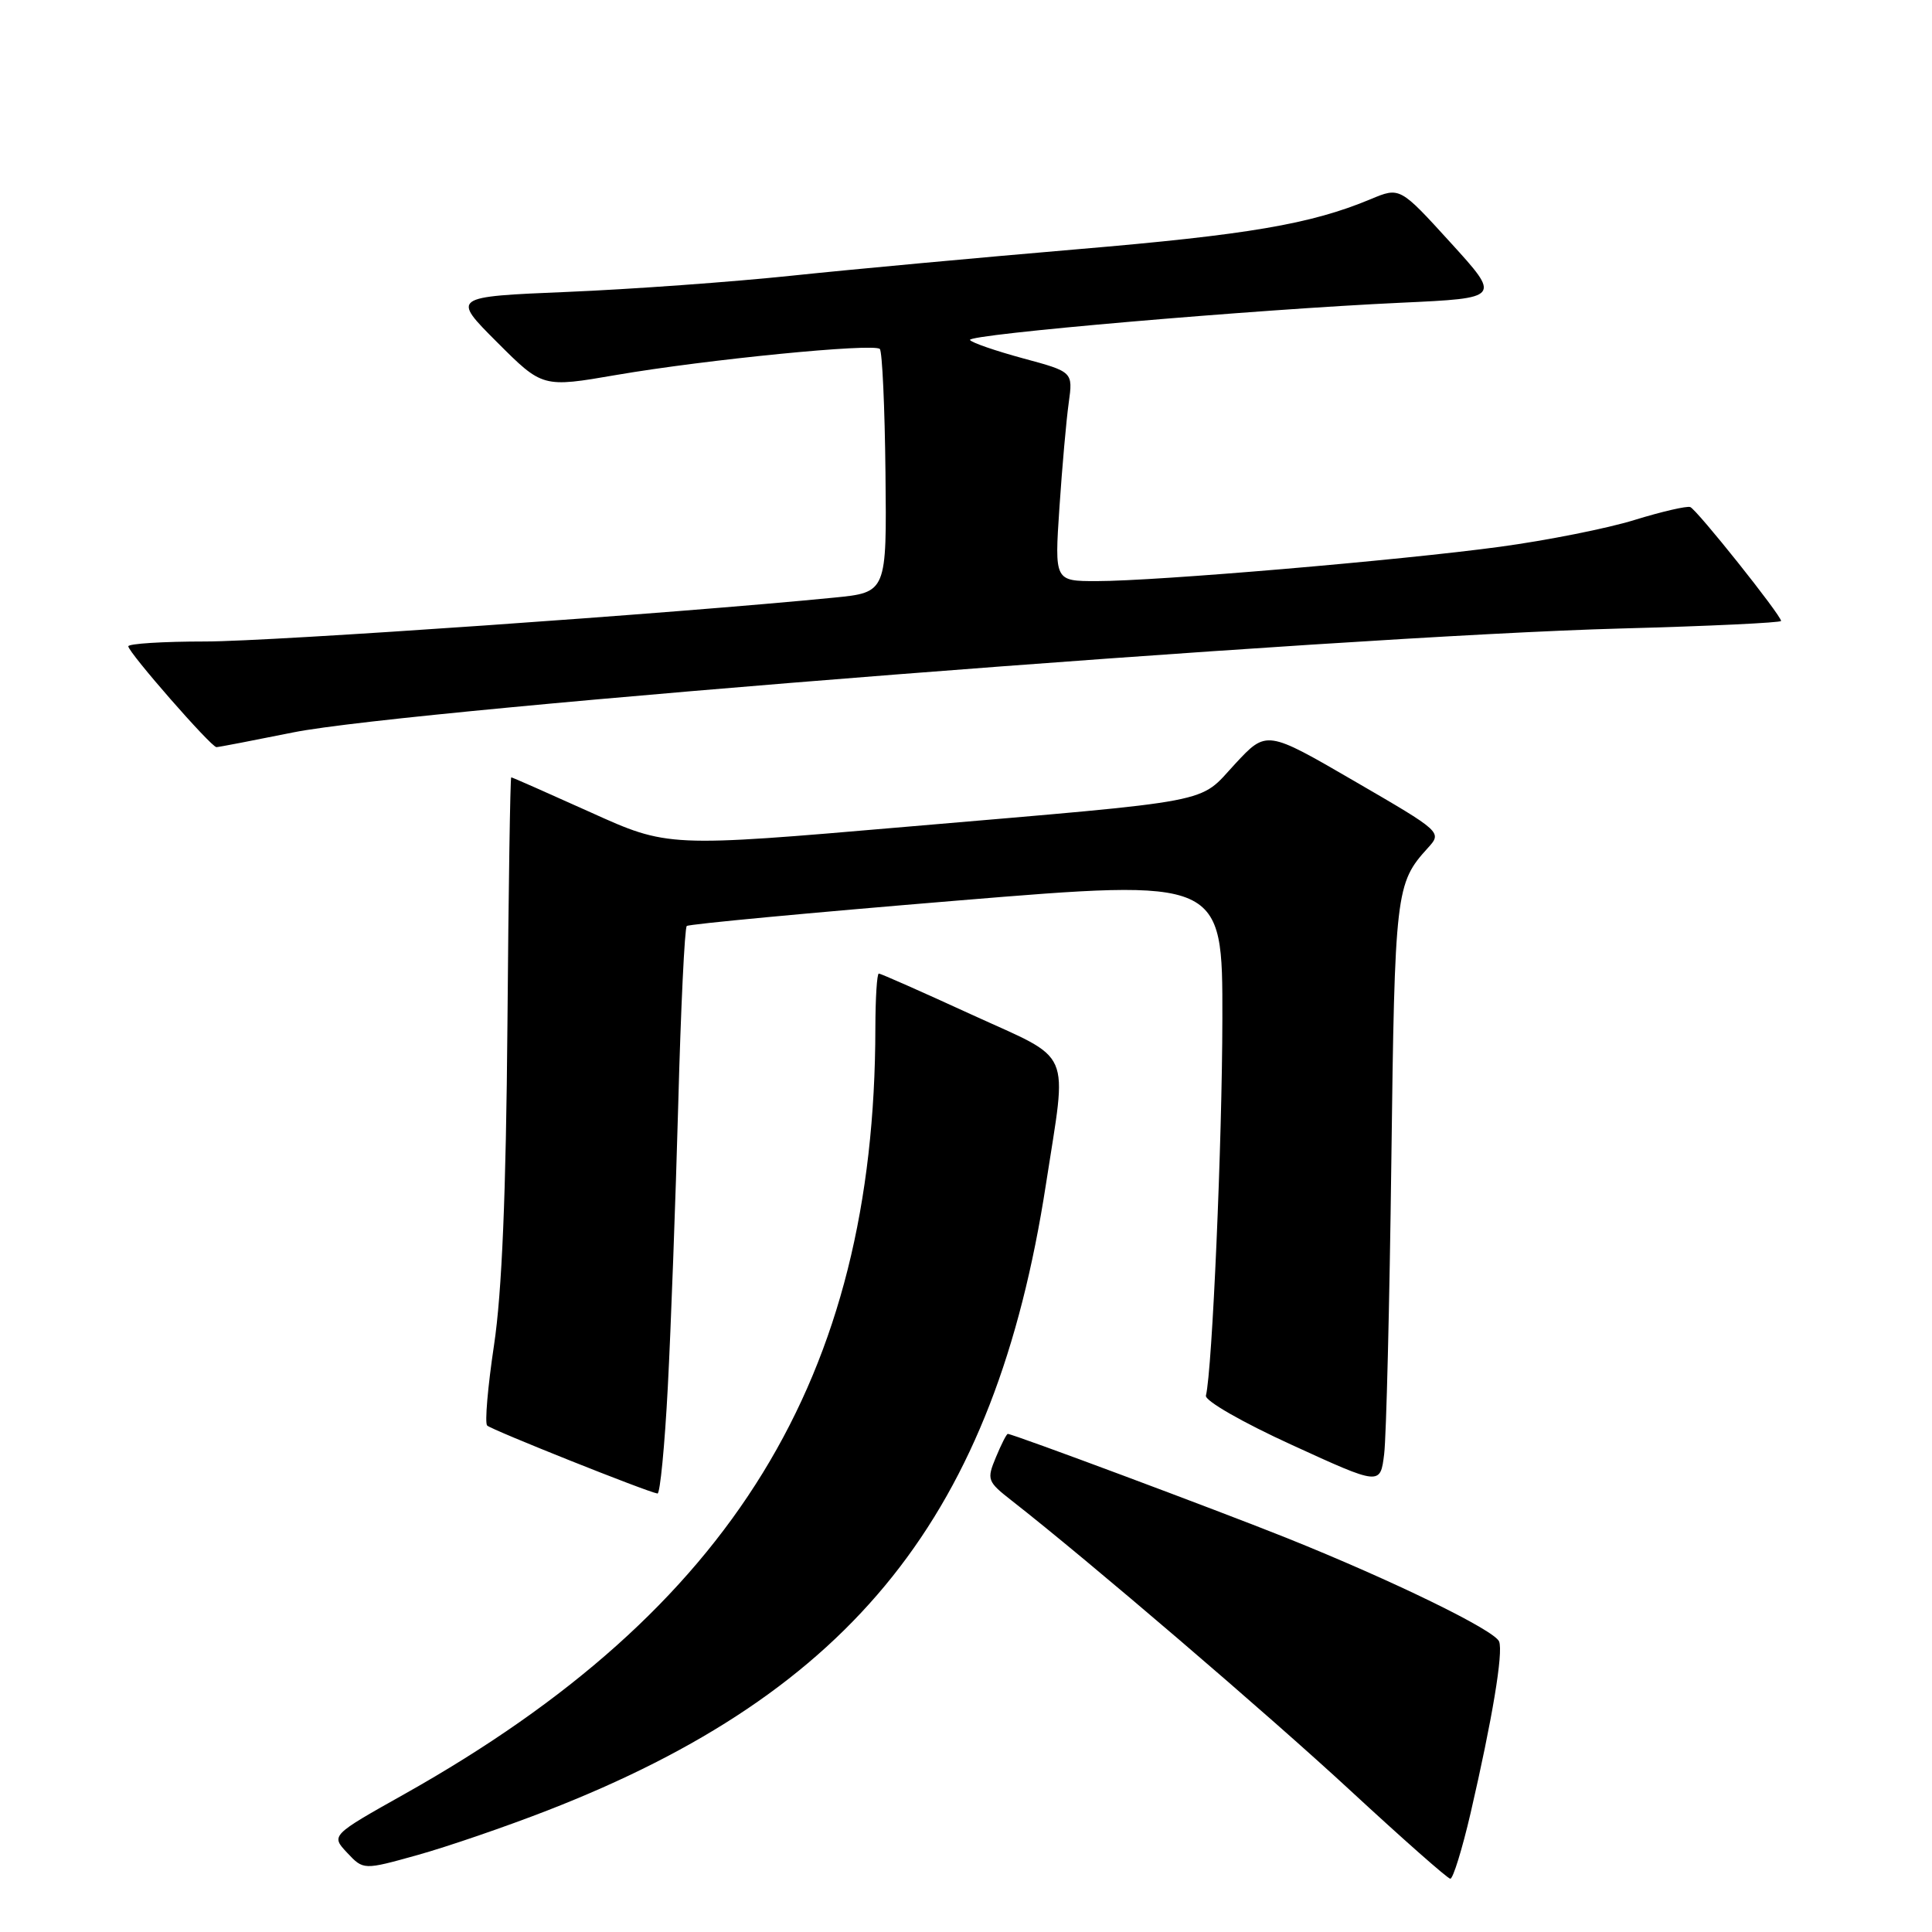 <?xml version="1.0" encoding="UTF-8" standalone="no"?>
<!DOCTYPE svg PUBLIC "-//W3C//DTD SVG 1.1//EN" "http://www.w3.org/Graphics/SVG/1.1/DTD/svg11.dtd" >
<svg xmlns="http://www.w3.org/2000/svg" xmlns:xlink="http://www.w3.org/1999/xlink" version="1.1" viewBox="0 0 256 256">
 <g >
 <path fill="currentColor"
d=" M 194.86 240.25 C 197.74 227.79 199.21 218.98 198.64 217.51 C 198.07 216.02 184.53 209.42 170.50 203.79 C 161.30 200.11 134.22 190.00 133.54 190.00 C 133.37 190.00 132.67 191.39 131.96 193.10 C 130.73 196.06 130.82 196.31 134.07 198.85 C 144.18 206.75 168.09 227.22 179.00 237.32 C 185.88 243.68 191.80 248.91 192.17 248.94 C 192.53 248.97 193.74 245.06 194.86 240.25 Z  M 72.50 239.91 C 113.16 224.10 131.85 200.63 138.59 156.94 C 141.42 138.56 142.36 140.68 128.70 134.42 C 122.21 131.44 116.69 129.00 116.45 129.00 C 116.20 129.00 116.00 132.26 115.99 136.25 C 115.94 182.52 97.02 213.31 53.67 237.68 C 43.84 243.20 43.84 243.20 46.00 245.50 C 48.16 247.80 48.16 247.80 55.33 245.80 C 59.27 244.70 67.00 242.05 72.50 239.91 Z  M 88.49 183.75 C 88.90 175.91 89.52 159.07 89.87 146.33 C 90.21 133.59 90.72 122.96 91.00 122.70 C 91.28 122.45 107.36 120.94 126.75 119.34 C 162.00 116.43 162.00 116.43 161.97 134.97 C 161.95 151.19 160.63 181.55 159.79 184.93 C 159.63 185.60 164.65 188.48 171.20 191.47 C 182.90 196.83 182.90 196.83 183.41 192.66 C 183.69 190.37 184.12 172.92 184.36 153.87 C 184.81 118.10 184.94 117.04 189.18 112.38 C 191.10 110.26 191.10 110.26 179.46 103.50 C 167.82 96.74 167.82 96.74 163.66 101.22 C 158.71 106.56 161.78 105.98 120.00 109.56 C 88.50 112.27 88.50 112.27 78.24 107.63 C 72.60 105.09 67.88 103.00 67.74 103.00 C 67.61 103.01 67.38 117.68 67.24 135.60 C 67.05 158.32 66.51 171.24 65.46 178.24 C 64.63 183.77 64.22 188.56 64.55 188.89 C 65.10 189.45 85.72 197.68 87.12 197.90 C 87.46 197.96 88.08 191.59 88.49 183.75 Z  M 38.84 97.05 C 54.21 93.95 177.54 84.29 214.75 83.28 C 226.44 82.97 236.00 82.51 236.00 82.28 C 236.00 81.52 224.83 67.51 223.97 67.19 C 223.51 67.02 220.18 67.79 216.58 68.90 C 212.97 70.02 204.96 71.61 198.76 72.45 C 185.41 74.26 153.21 77.00 145.31 77.00 C 139.73 77.00 139.73 77.00 140.38 67.25 C 140.74 61.89 141.29 55.65 141.61 53.39 C 142.18 49.27 142.18 49.27 135.55 47.48 C 131.91 46.49 128.74 45.40 128.53 45.05 C 128.07 44.31 166.35 41.00 185.70 40.11 C 198.90 39.50 198.90 39.50 192.19 32.13 C 185.49 24.77 185.49 24.77 181.60 26.40 C 173.69 29.70 165.41 31.11 142.72 33.03 C 129.95 34.12 112.97 35.68 105.00 36.52 C 97.03 37.36 83.60 38.33 75.17 38.68 C 59.84 39.32 59.84 39.32 65.86 45.34 C 71.89 51.37 71.89 51.37 81.69 49.68 C 93.66 47.63 115.78 45.45 116.58 46.24 C 116.90 46.56 117.24 53.95 117.33 62.66 C 117.50 78.50 117.50 78.50 110.50 79.19 C 89.50 81.27 35.99 85.00 27.20 85.00 C 21.59 85.00 17.00 85.29 17.00 85.64 C 17.00 86.44 27.98 99.00 28.68 99.00 C 28.96 99.00 33.53 98.12 38.84 97.05 Z "/>
</g>
</svg>